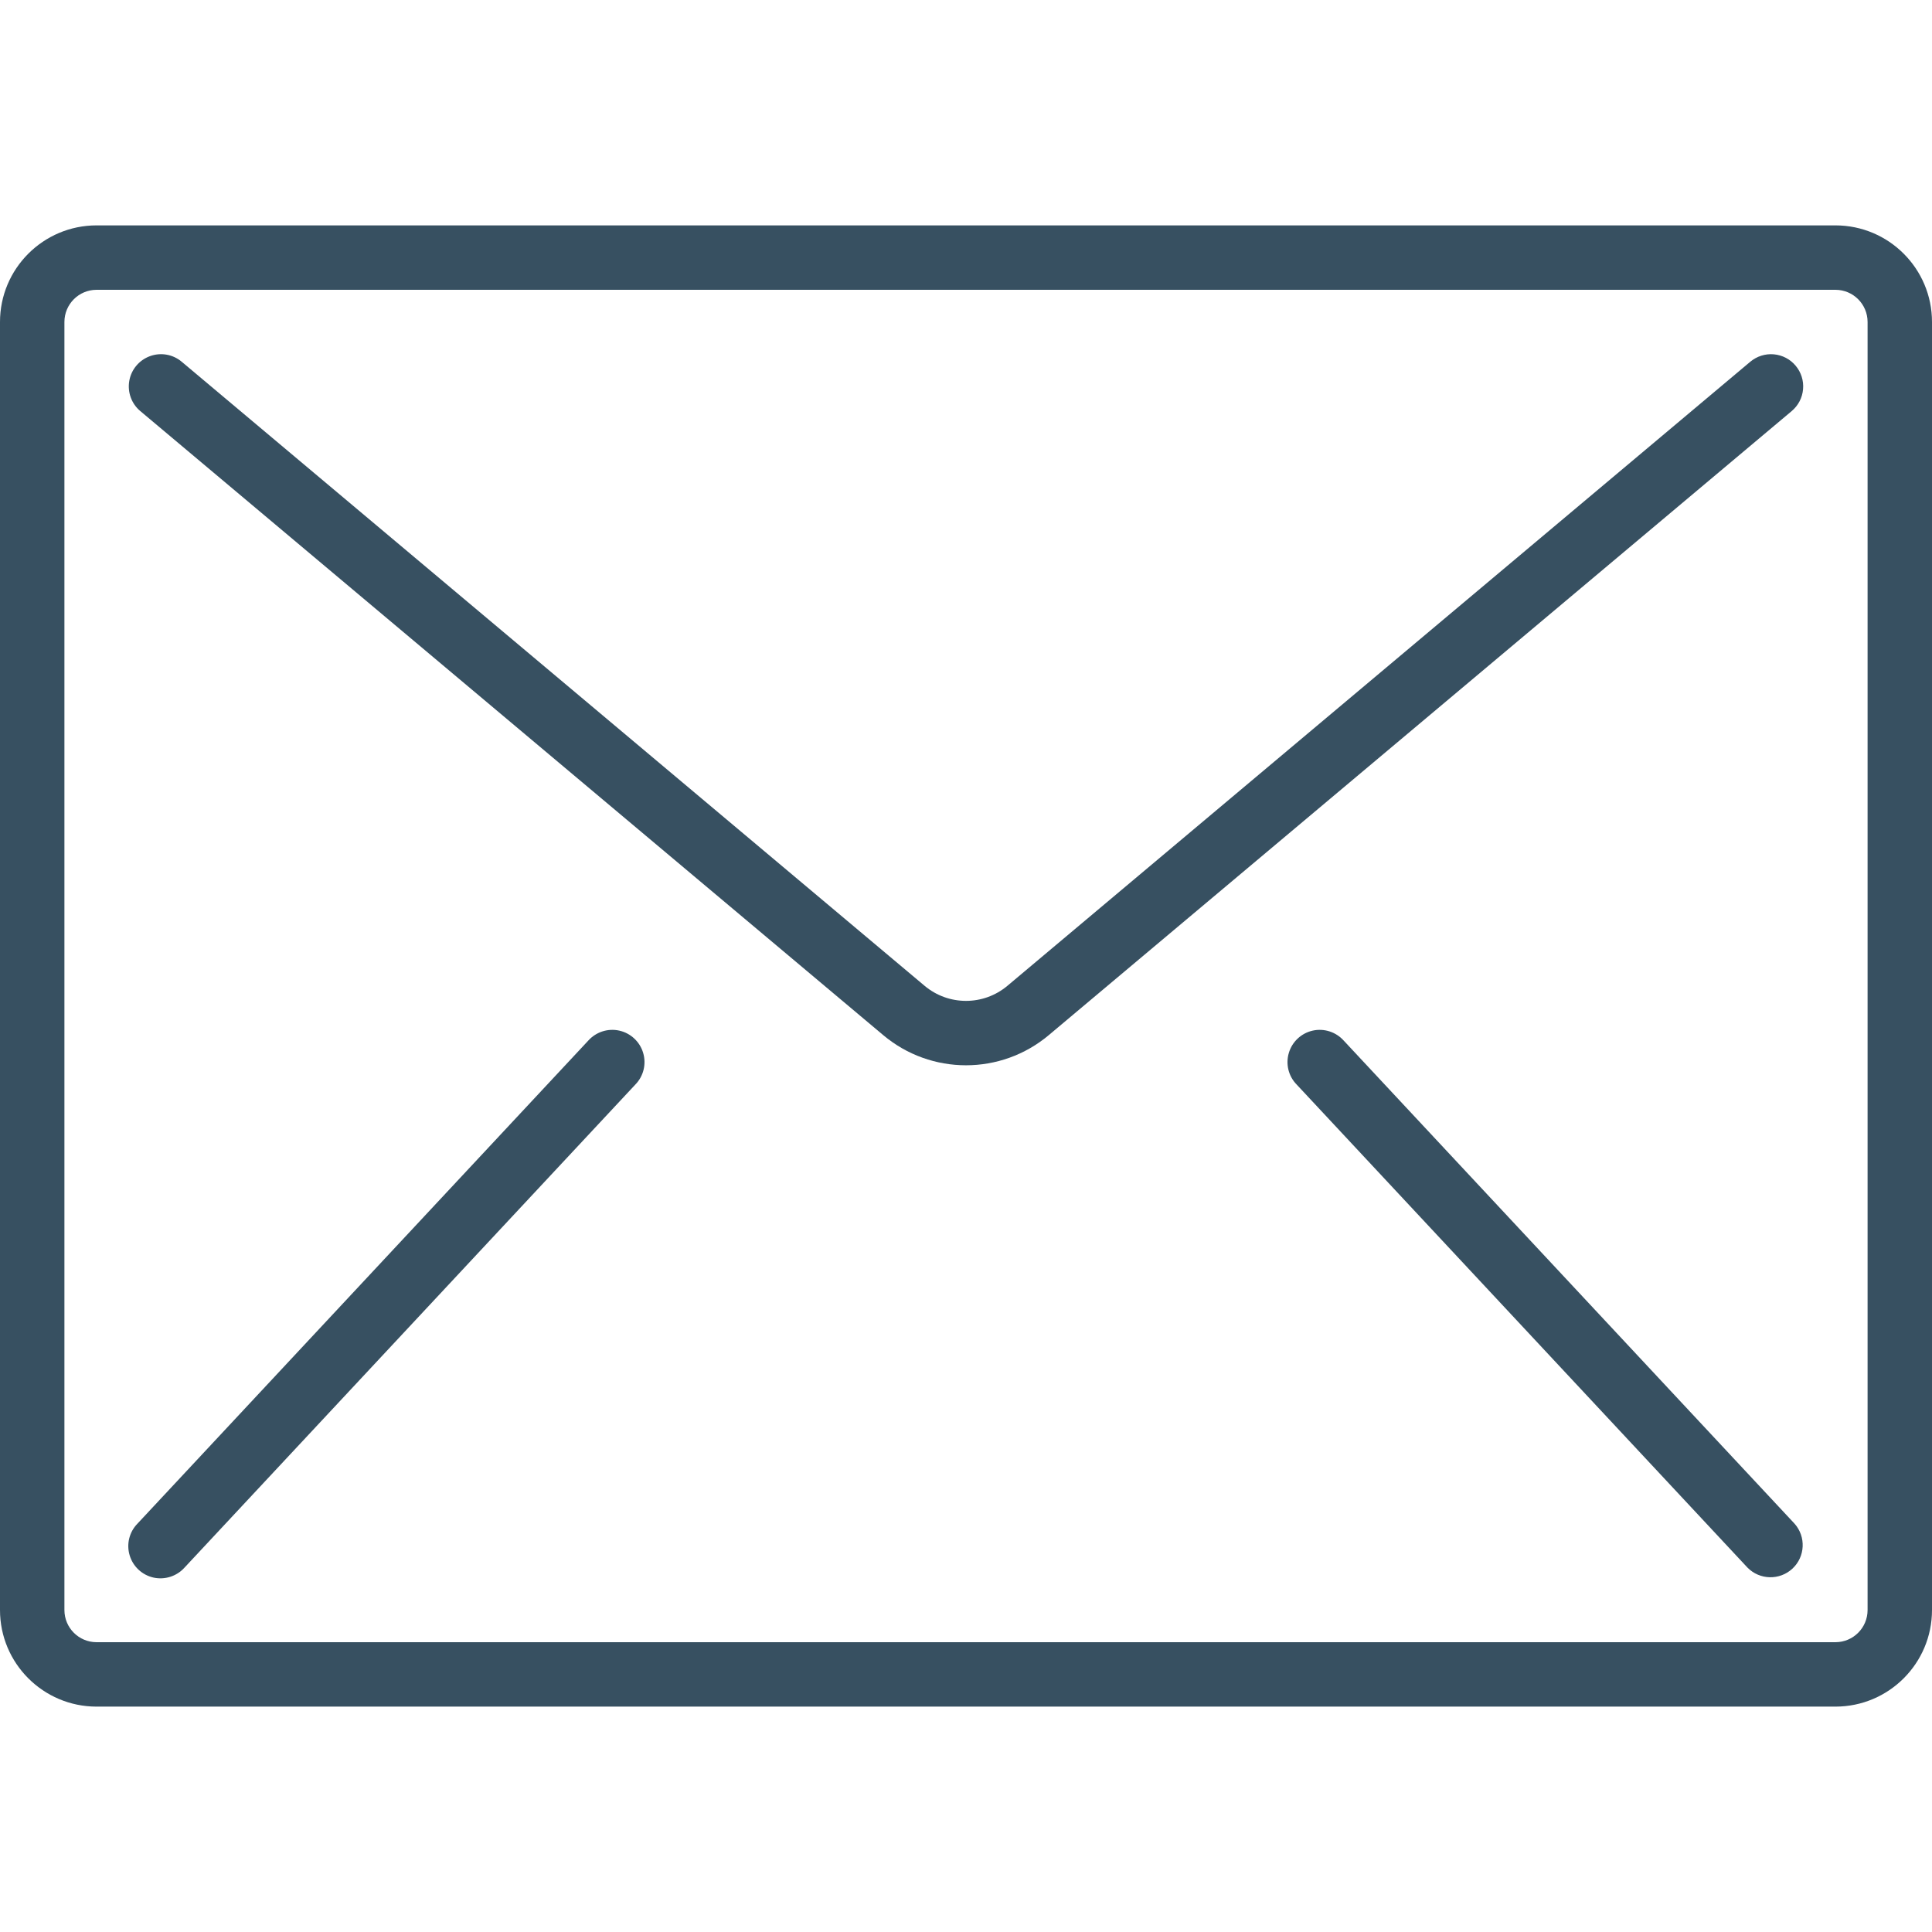 <svg width="38" height="38" viewBox="0 0 38 38" fill="none" xmlns="http://www.w3.org/2000/svg">
<path d="M36.1 4.433H1.9C0.851 4.433 0 5.284 0 6.333V31.667C0 32.716 0.851 33.567 1.9 33.567H36.1C37.149 33.567 38 32.716 38 31.667V6.333C38 5.284 37.149 4.433 36.1 4.433ZM36.733 31.667C36.733 32.017 36.45 32.3 36.1 32.3H1.9C1.55 32.3 1.267 32.017 1.267 31.667V6.333C1.267 5.984 1.55 5.7 1.9 5.7H36.1C36.45 5.7 36.733 5.984 36.733 6.333V31.667Z" fill="#375061"/>
<path d="M34.889 6.969C34.721 6.954 34.555 7.007 34.426 7.115L19.815 19.389C19.344 19.785 18.656 19.785 18.185 19.389L3.574 7.115C3.401 6.969 3.163 6.927 2.95 7.005C2.738 7.082 2.582 7.267 2.543 7.49C2.504 7.713 2.586 7.94 2.759 8.085L17.37 20.358C18.312 21.151 19.688 21.151 20.63 20.358L35.241 8.085C35.369 7.977 35.45 7.823 35.464 7.655C35.479 7.488 35.426 7.321 35.318 7.193C35.211 7.064 35.056 6.984 34.889 6.969Z" fill="#375061"/>
<path d="M12.181 20.271C11.957 20.221 11.723 20.297 11.57 20.468L2.704 29.968C2.543 30.132 2.484 30.371 2.55 30.591C2.615 30.811 2.795 30.979 3.019 31.029C3.243 31.078 3.477 31.003 3.63 30.832L12.496 21.332C12.657 21.168 12.716 20.929 12.65 20.709C12.585 20.489 12.405 20.321 12.181 20.271Z" fill="#375061"/>
<path d="M26.43 20.468C26.277 20.297 26.043 20.221 25.819 20.271C25.595 20.321 25.415 20.489 25.35 20.709C25.284 20.929 25.343 21.168 25.504 21.332L34.37 30.832C34.611 31.078 35.004 31.087 35.256 30.852C35.507 30.618 35.525 30.225 35.296 29.968L26.43 20.468Z" fill="#375061"/>
</svg>
